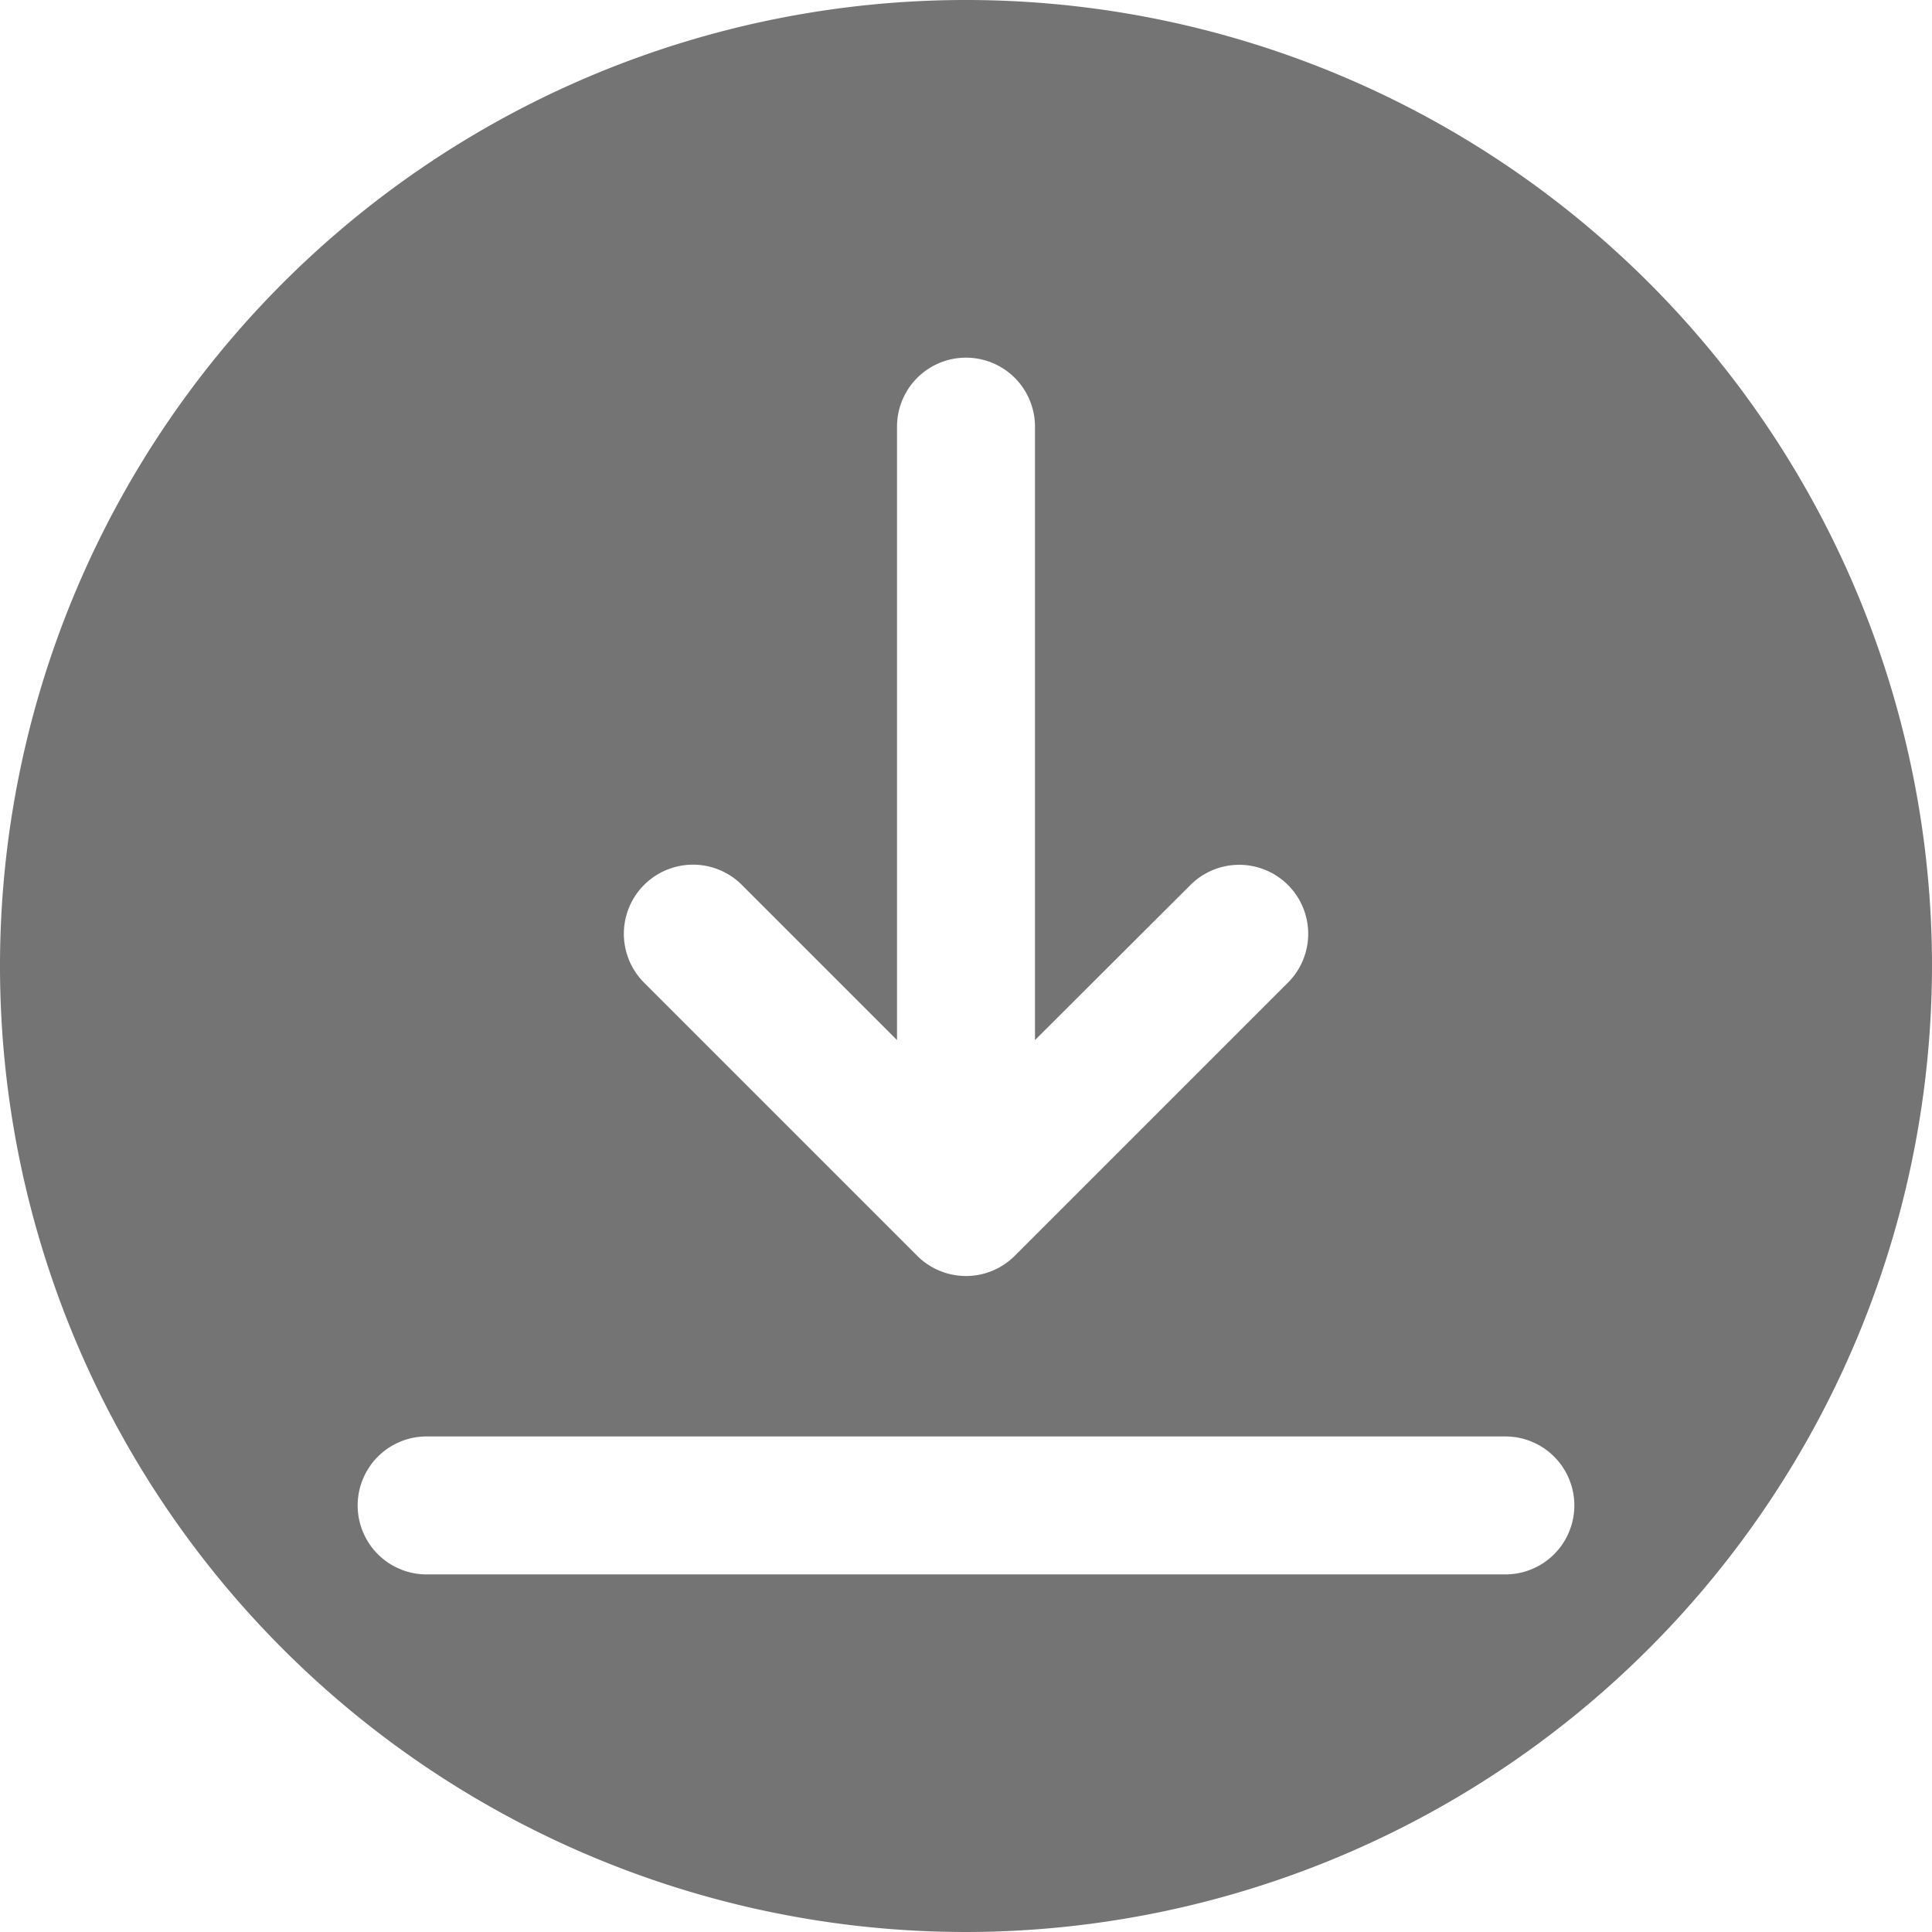 <svg xmlns="http://www.w3.org/2000/svg" width="24" height="24" viewBox="0 0 24 24">
  <path id="download" d="M12,24A12,12,0,1,1,24,12,12.014,12.014,0,0,1,12,24Zm-.606-8.4a.857.857,0,0,0,1.212,0L16,12.206a.857.857,0,0,0-1.212-1.212L12.857,12.92V5.3a.857.857,0,1,0-1.714,0V12.92L9.217,10.994A.857.857,0,1,0,8,12.206Zm7.3,2.244H5.3a.857.857,0,1,0,0,1.714H18.7a.857.857,0,0,0,0-1.714Z" fill="#747474" fill-rule="evenodd"/>
</svg>
